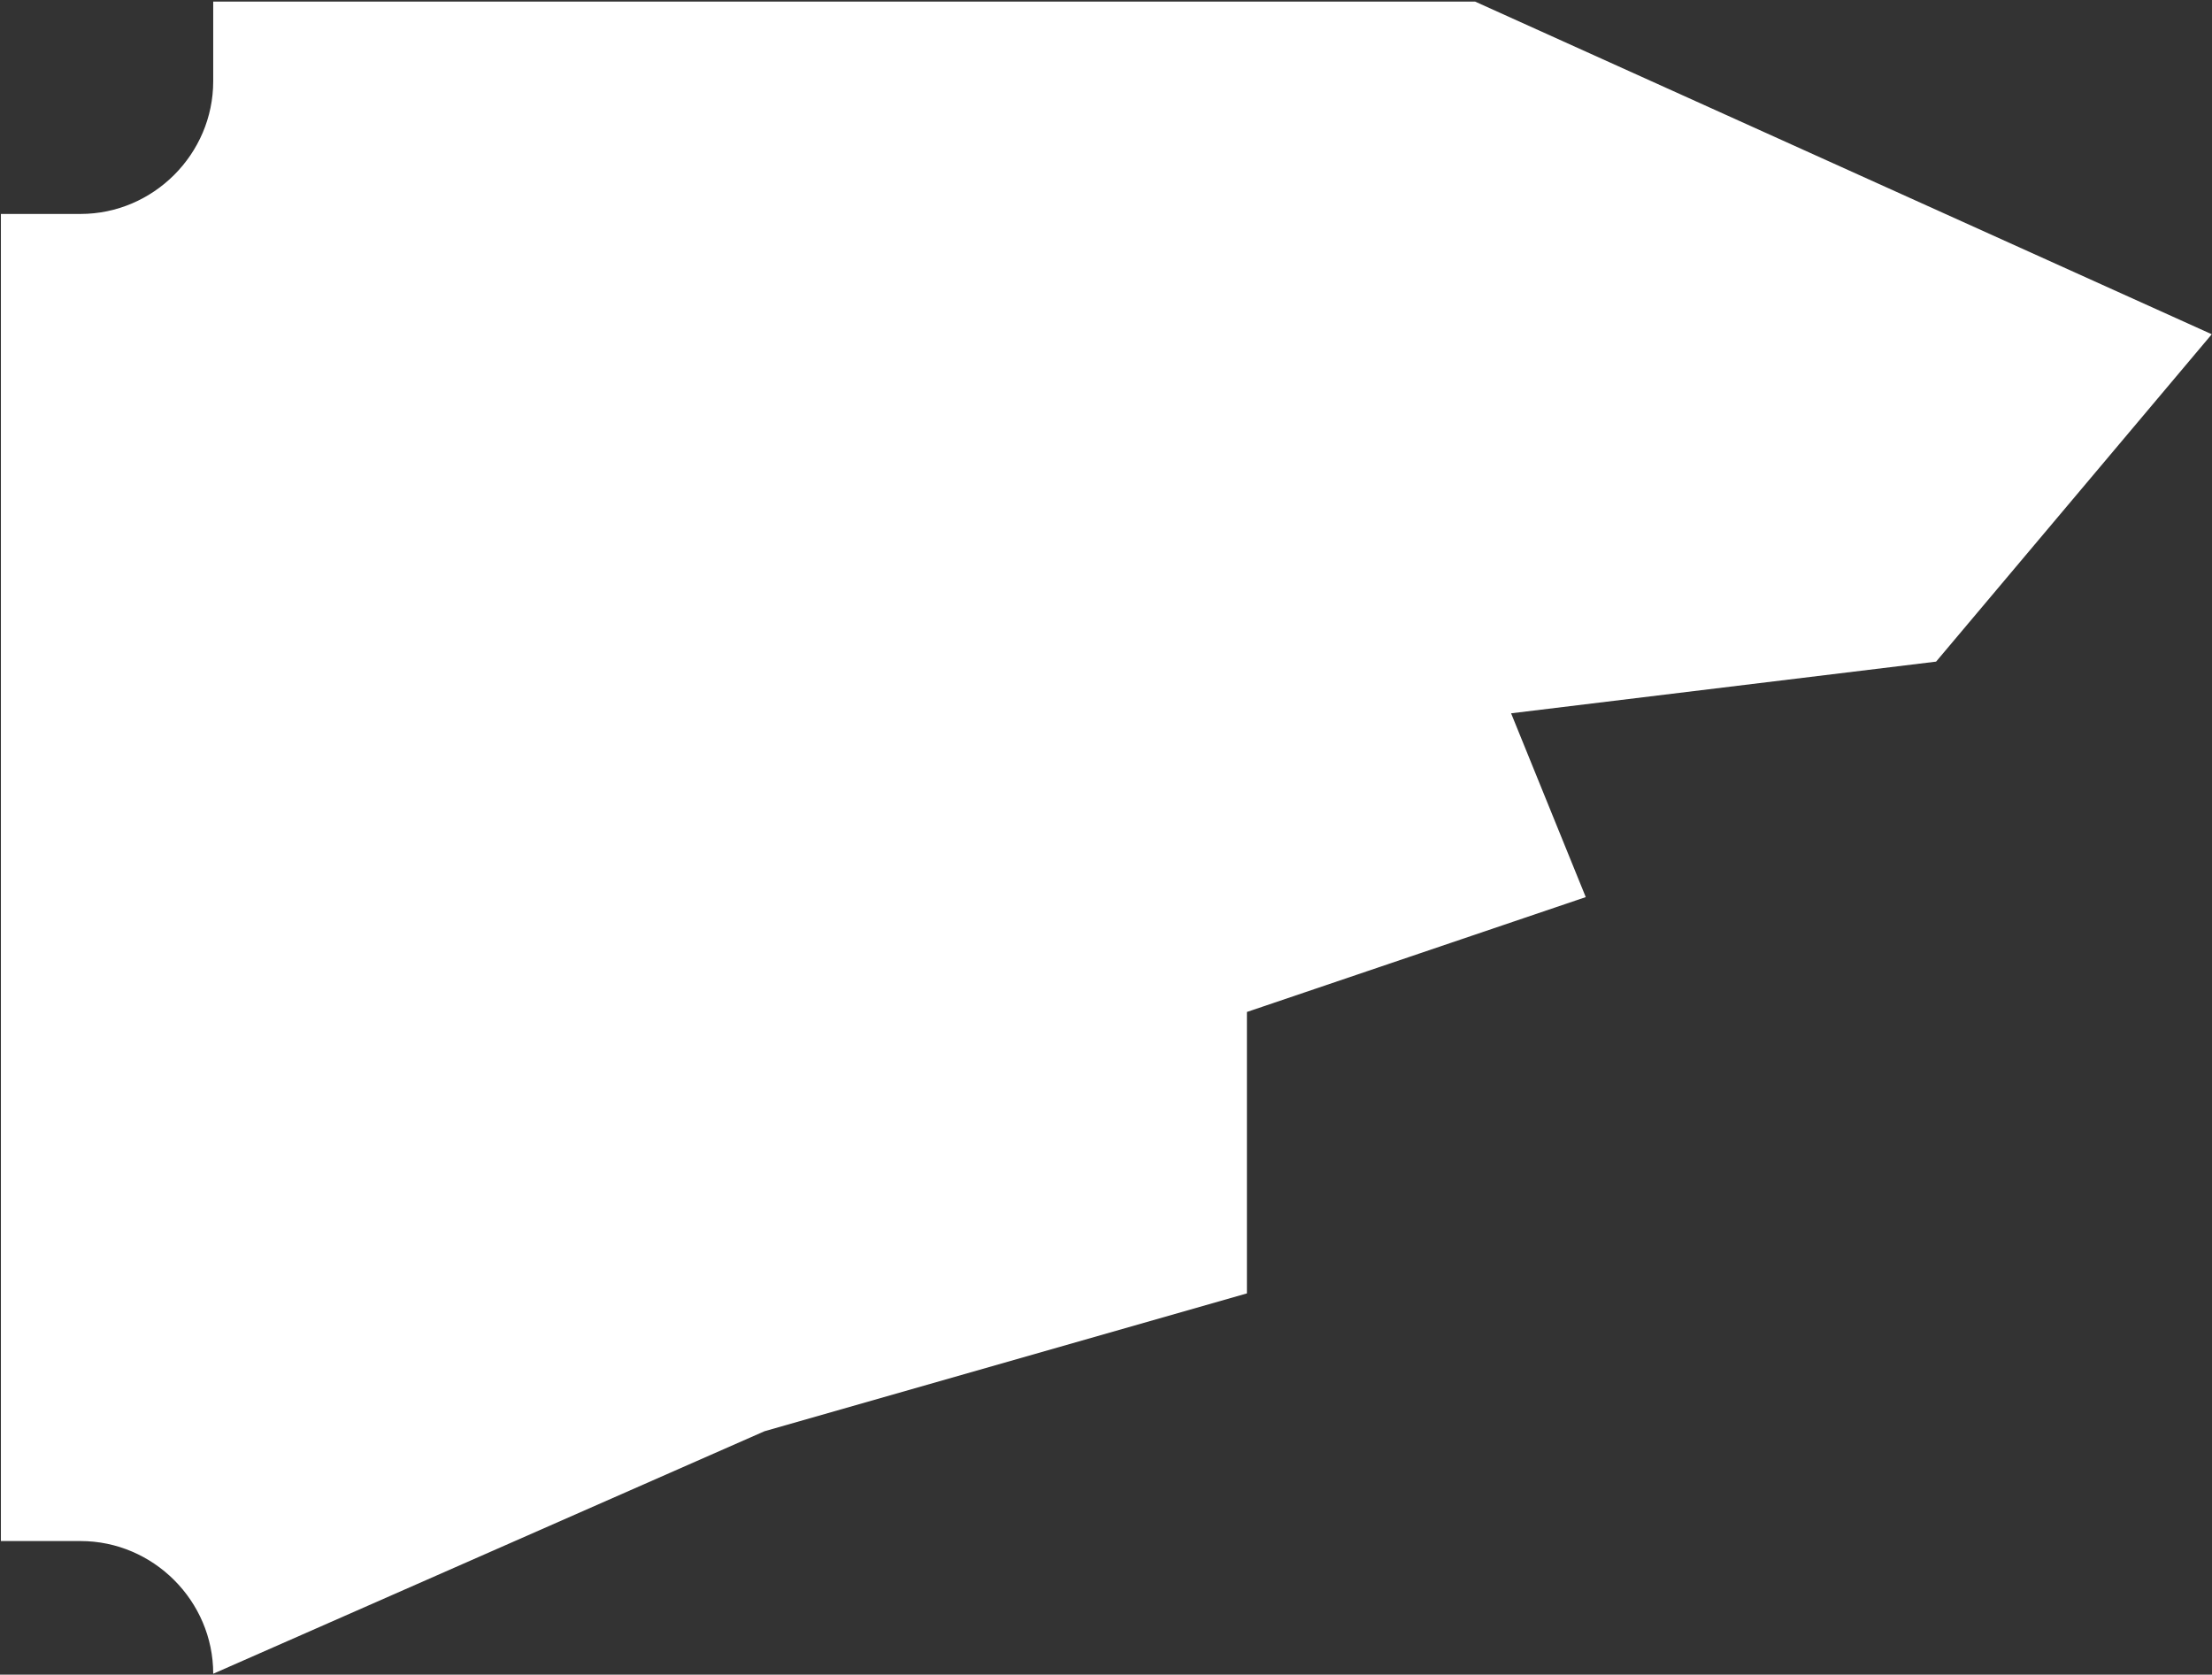 <svg width="889" height="673" viewBox="0 0 889 673" fill="none" xmlns="http://www.w3.org/2000/svg">
    <rect x="0" y="0" width="889" height="673" fill="#333333" stroke="none"/>
    <path d="M70 635.008C79.681 644.688 85.692 658.015 85.692 672.648L307.247 575.188L501.132 519.792V406.692L637.314 360.529L607.308 286.667L778.112 265.894L888.904 134.329L592.859 0.647H117.692H85.691V32.648C85.691 47.28 79.68 60.608 70 70.288C60.319 79.969 46.992 85.98 32.359 85.98H0.359V619.317H32.36C46.992 619.317 60.32 625.328 70 635.008Z" fill="white"/>
</svg>
    